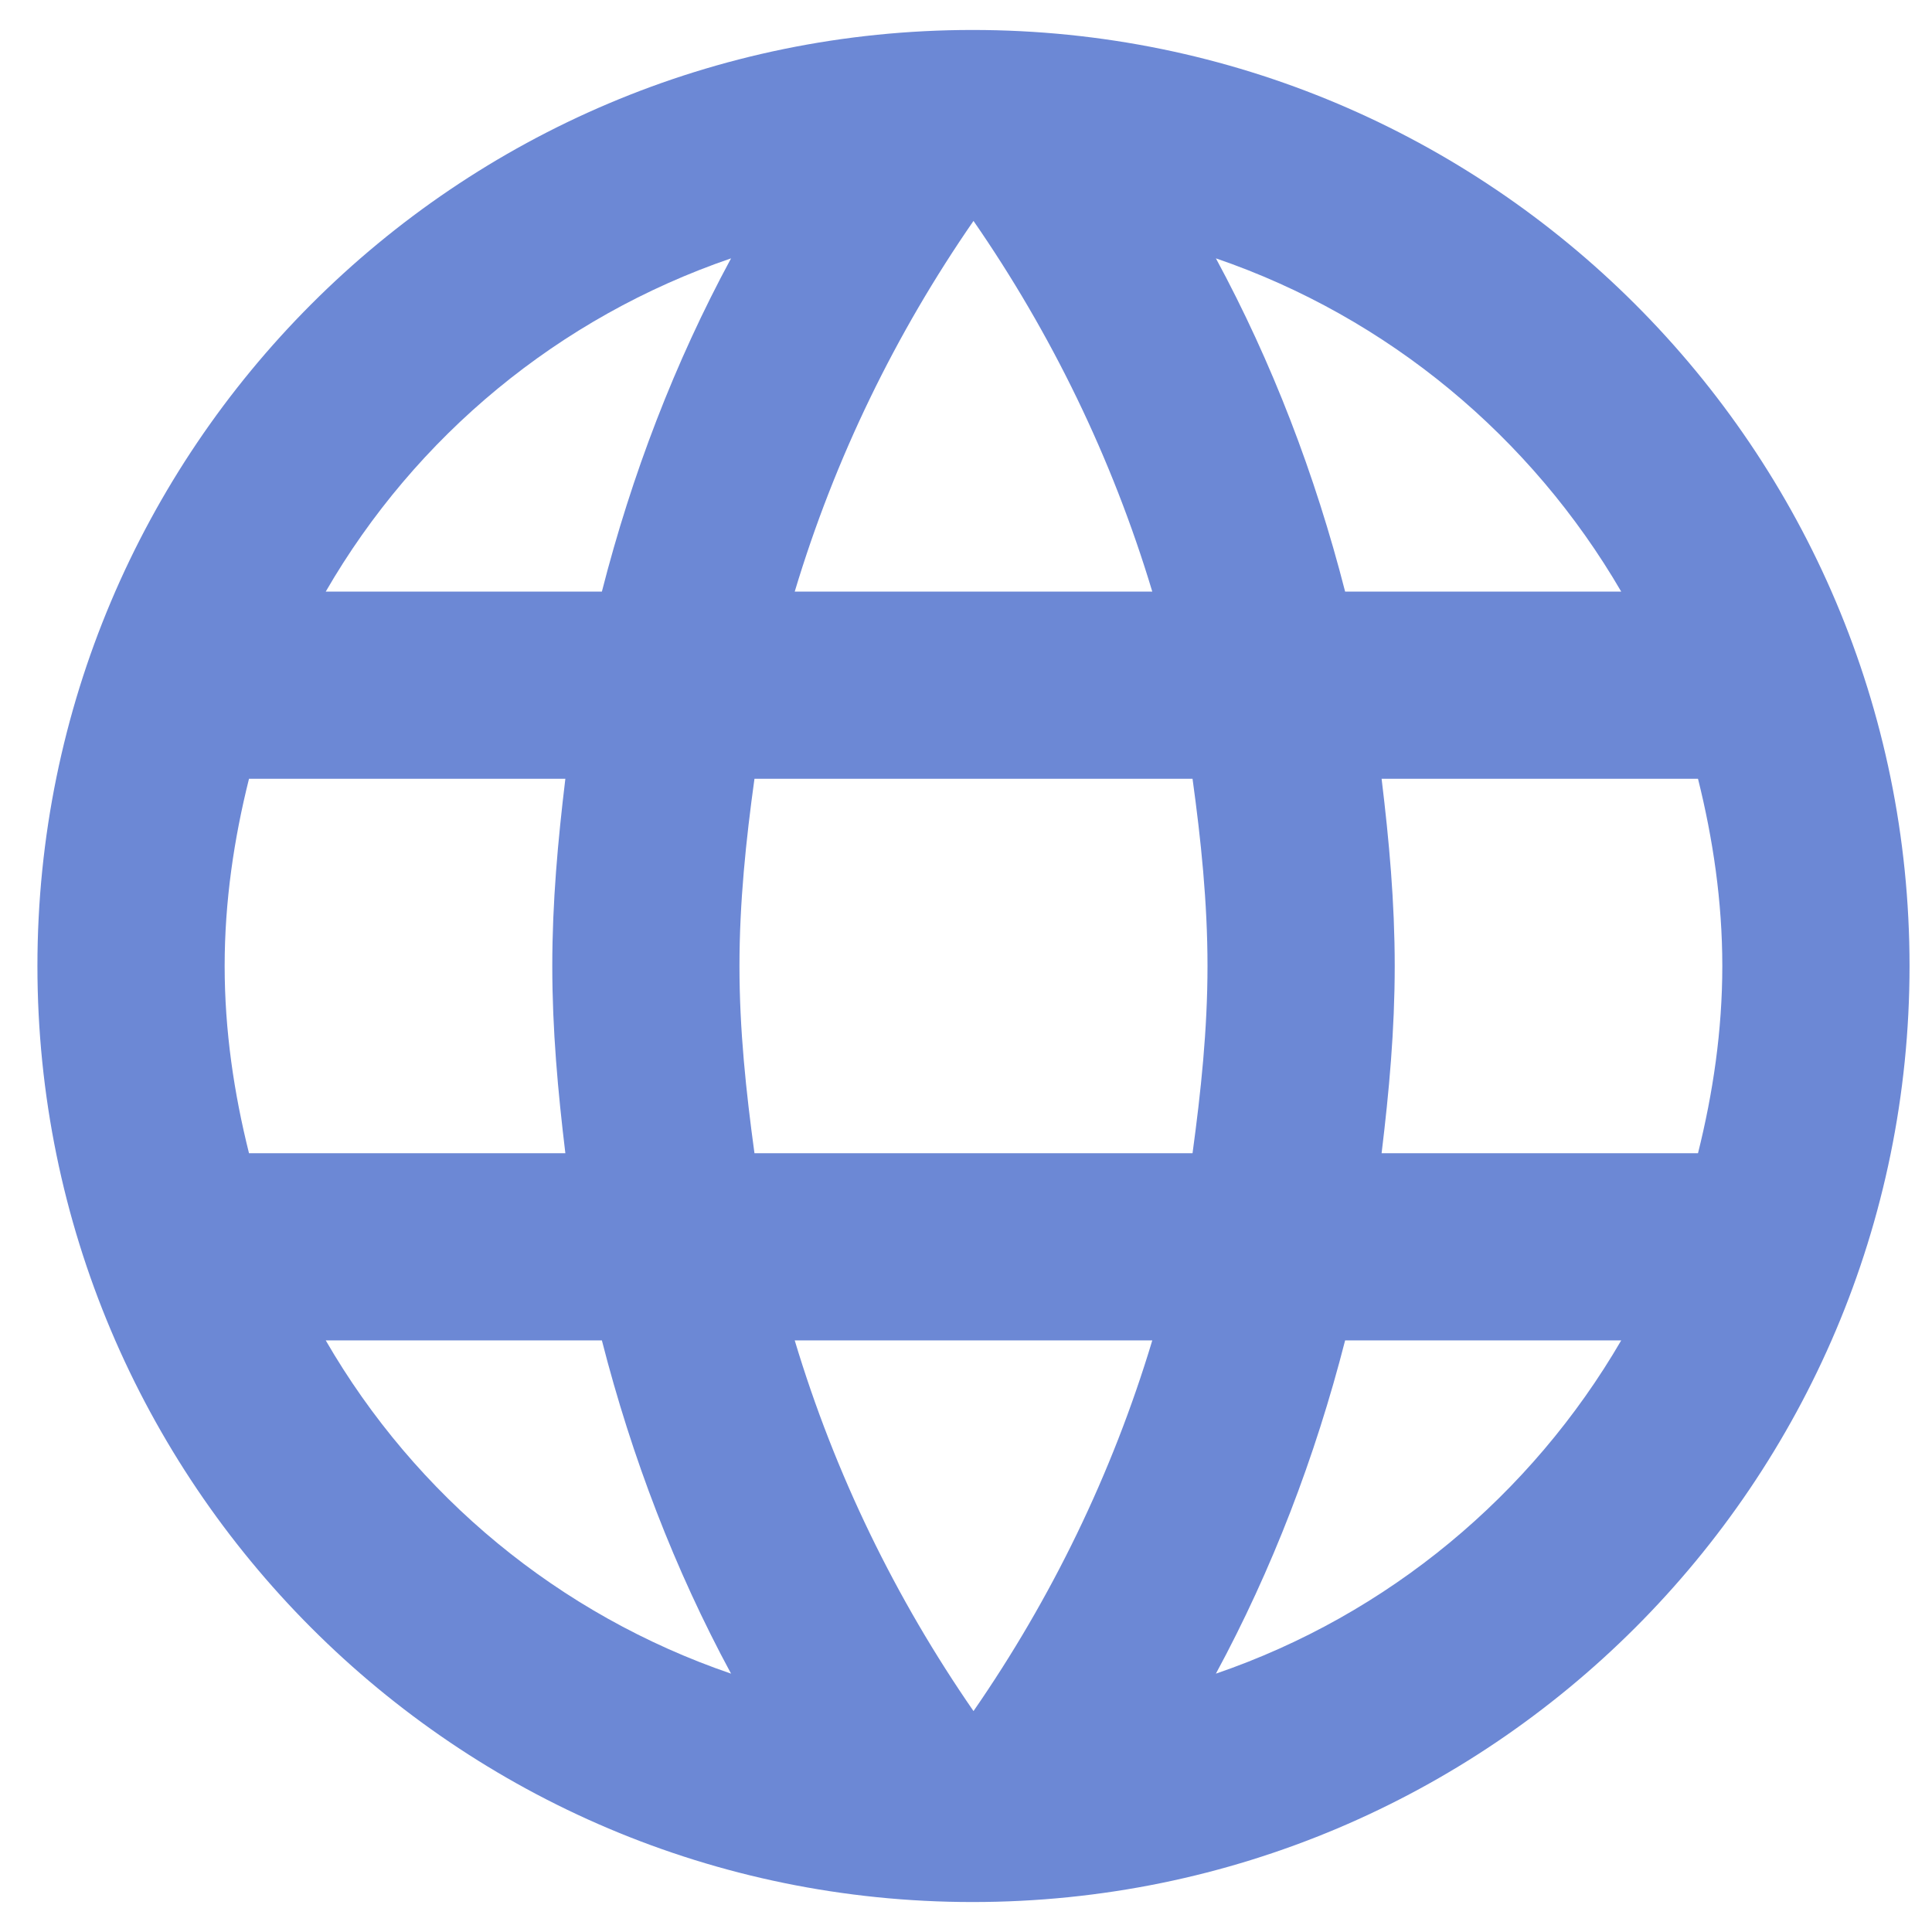<svg width="43" height="43" viewBox="0 0 43 43" fill="none" xmlns="http://www.w3.org/2000/svg">
<path d="M21.646 0.667C10.146 0.667 0.833 10 0.833 21.5C0.833 33 10.146 42.333 21.646 42.333C33.167 42.333 42.5 33 42.5 21.5C42.5 10 33.167 0.667 21.646 0.667ZM36.083 13.167H29.938C29.271 10.562 28.312 8.062 27.062 5.75C30.896 7.062 34.083 9.729 36.083 13.167ZM21.667 4.917C23.396 7.417 24.75 10.188 25.646 13.167H17.688C18.583 10.188 19.938 7.417 21.667 4.917ZM5.542 25.667C5.208 24.333 5 22.938 5 21.5C5 20.062 5.208 18.667 5.542 17.333H12.583C12.417 18.708 12.292 20.083 12.292 21.5C12.292 22.917 12.417 24.292 12.583 25.667H5.542ZM7.25 29.833H13.396C14.062 32.438 15.021 34.938 16.271 37.25C12.438 35.938 9.25 33.292 7.25 29.833ZM13.396 13.167H7.25C9.25 9.708 12.438 7.062 16.271 5.75C15.021 8.062 14.062 10.562 13.396 13.167ZM21.667 38.083C19.938 35.583 18.583 32.812 17.688 29.833H25.646C24.75 32.812 23.396 35.583 21.667 38.083ZM26.542 25.667H16.792C16.604 24.292 16.458 22.917 16.458 21.5C16.458 20.083 16.604 18.688 16.792 17.333H26.542C26.729 18.688 26.875 20.083 26.875 21.5C26.875 22.917 26.729 24.292 26.542 25.667ZM27.062 37.25C28.312 34.938 29.271 32.438 29.938 29.833H36.083C34.083 33.271 30.896 35.938 27.062 37.25ZM30.75 25.667C30.917 24.292 31.042 22.917 31.042 21.5C31.042 20.083 30.917 18.708 30.75 17.333H37.792C38.125 18.667 38.333 20.062 38.333 21.5C38.333 22.938 38.125 24.333 37.792 25.667H30.75Z" fill="#6C88D5"/>
</svg>
